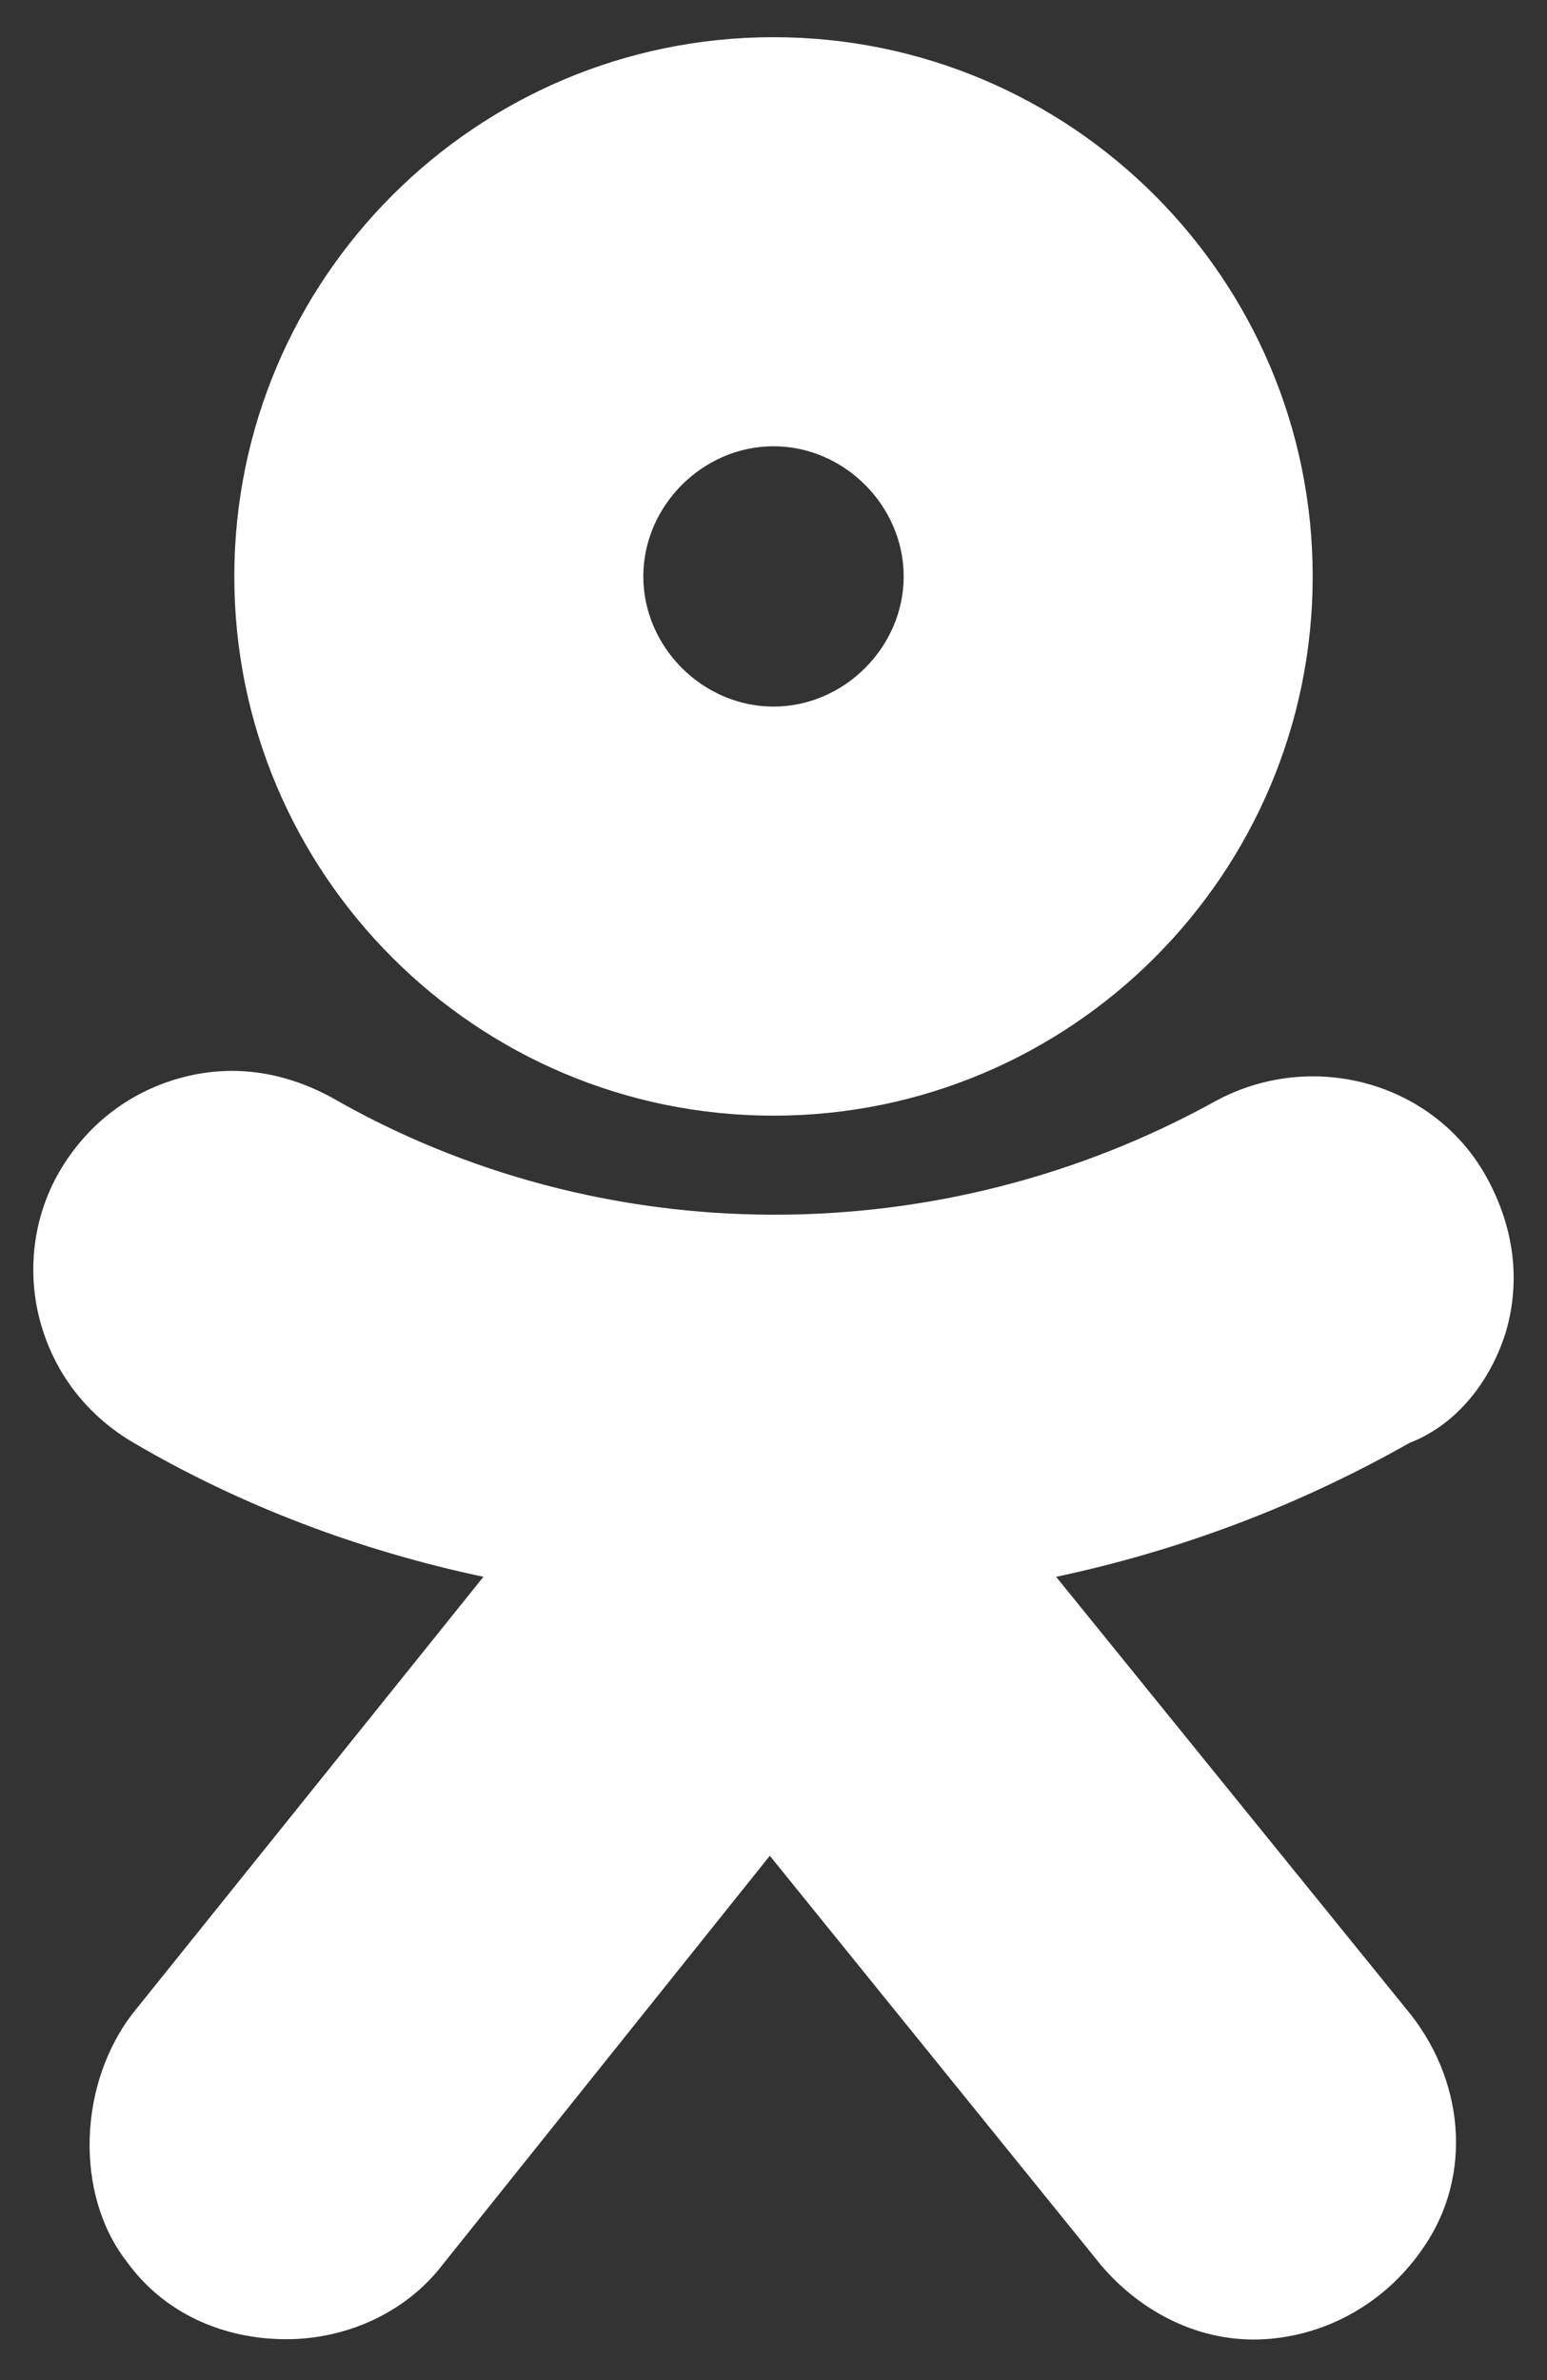 <svg width="26" height="40" viewBox="0 0 26 40" fill="none" xmlns="http://www.w3.org/2000/svg">
<rect x="0" y="0" width="26" height="40" fill="#333333" stroke="none"/>
<path d="M13 18.75C8 18.75 3.938 14.688 3.938 9.688C3.938 4.688 8 0.625 13 0.625C18 0.625 22.062 4.688 22.062 9.688C22.062 14.688 18 18.75 13 18.75ZM13 7.5C11.812 7.5 10.812 8.5 10.812 9.688C10.812 10.875 11.812 11.875 13 11.875C14.188 11.875 15.188 10.875 15.188 9.688C15.188 8.5 14.188 7.5 13 7.5Z" fill="white"/>
<path d="M25.312 22.375C25.562 21.5 25.438 20.625 25 19.813C24.125 18.188 22.062 17.625 20.438 18.5C15.812 21.063 10.125 21.063 5.562 18.438C4.75 18 3.875 17.875 3 18.125C2.125 18.375 1.437 18.938 1 19.688C0.562 20.438 0.437 21.375 0.687 22.25C0.937 23.125 1.5 23.813 2.25 24.25C4.062 25.313 6.062 26.063 8.125 26.5L2.25 33.813C1.312 35.001 1.25 36.876 2.125 38.001C2.75 38.876 3.75 39.313 4.812 39.313C5.812 39.313 6.812 38.876 7.437 38.063L12.938 31.188L18.5 38.063C19.188 38.876 20.188 39.376 21.25 39.313C22.312 39.251 23.312 38.688 23.938 37.751C24.75 36.563 24.625 34.938 23.625 33.751L17.75 26.5C19.812 26.063 21.812 25.313 23.688 24.25C24.5 23.938 25.062 23.188 25.312 22.375Z" fill="white"/>
</svg>
